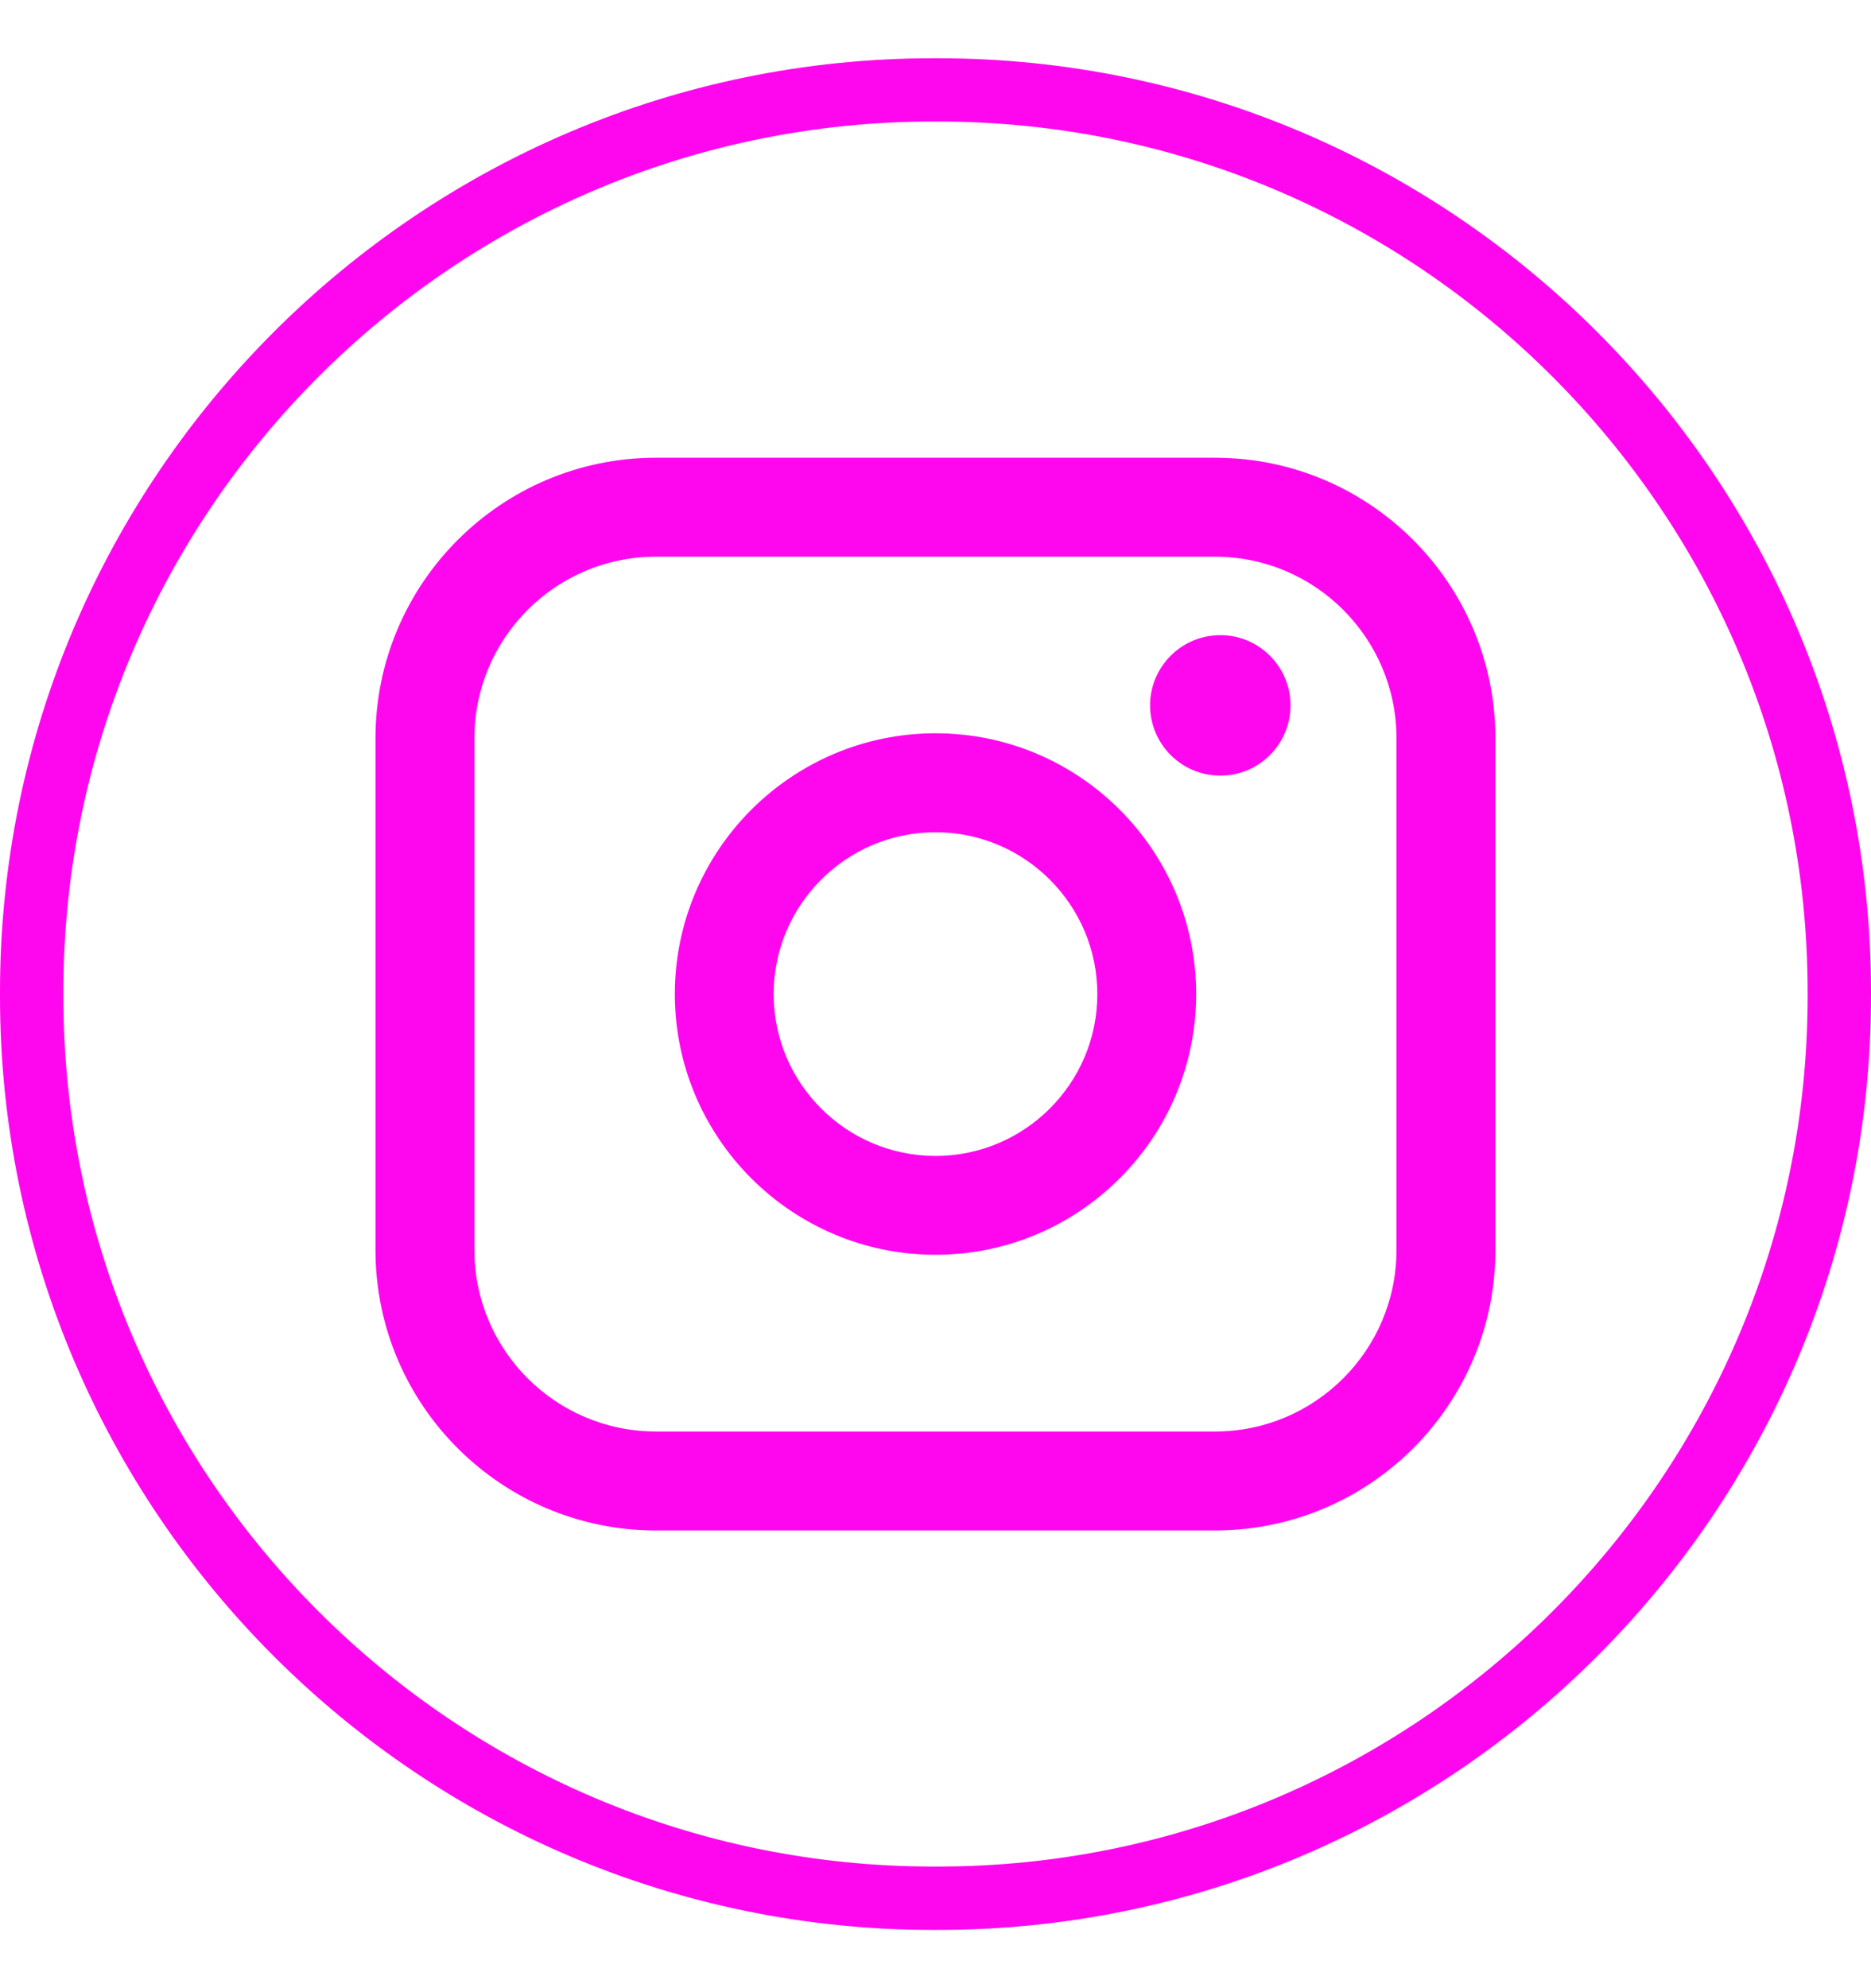 <svg width="16" height="17" viewBox="0 0 16 17" fill="none" xmlns="http://www.w3.org/2000/svg">
    <path d="M8.018 16.502H7.982C3.581 16.502 0 12.92 0 8.518V8.482C0 4.08 3.581 0.498 7.982 0.498H8.018C12.419 0.498 16 4.08 16 8.482V8.518C16 12.92 12.419 16.502 8.018 16.502ZM7.982 1.039C3.879 1.039 0.542 4.378 0.542 8.482V8.518C0.542 12.622 3.879 15.96 7.982 15.96H8.018C12.121 15.96 15.458 12.622 15.458 8.518V8.482C15.458 4.378 12.121 1.039 8.018 1.039H7.982Z" fill="#FF00EE" fill-opacity="0.97"/>
    <path d="M10.391 3.914H5.608C4.286 3.914 3.211 4.99 3.211 6.312V10.689C3.211 12.011 4.286 13.086 5.608 13.086H10.391C11.713 13.086 12.788 12.011 12.788 10.689V6.312C12.788 4.99 11.713 3.914 10.391 3.914ZM4.057 6.312C4.057 5.456 4.753 4.76 5.608 4.76H10.391C11.246 4.76 11.942 5.456 11.942 6.312V10.689C11.942 11.544 11.246 12.24 10.391 12.24H5.608C4.753 12.24 4.057 11.544 4.057 10.689V6.312Z" fill="#FF00EE" fill-opacity="0.97"/>
    <path d="M8 10.729C9.229 10.729 10.229 9.729 10.229 8.5C10.229 7.27 9.23 6.27 8 6.27C6.771 6.27 5.771 7.27 5.771 8.5C5.771 9.729 6.771 10.729 8 10.729ZM8 7.116C8.763 7.116 9.384 7.737 9.384 8.5C9.384 9.263 8.763 9.884 8 9.884C7.237 9.884 6.616 9.263 6.616 8.5C6.616 7.737 7.237 7.116 8 7.116Z" fill="#FF00EE" fill-opacity="0.97"/>
    <path d="M10.436 6.632C10.767 6.632 11.036 6.363 11.036 6.031C11.036 5.7 10.767 5.431 10.436 5.431C10.104 5.431 9.835 5.7 9.835 6.031C9.835 6.363 10.104 6.632 10.436 6.632Z" fill="#FF00EE" fill-opacity="0.97"/>
</svg>

